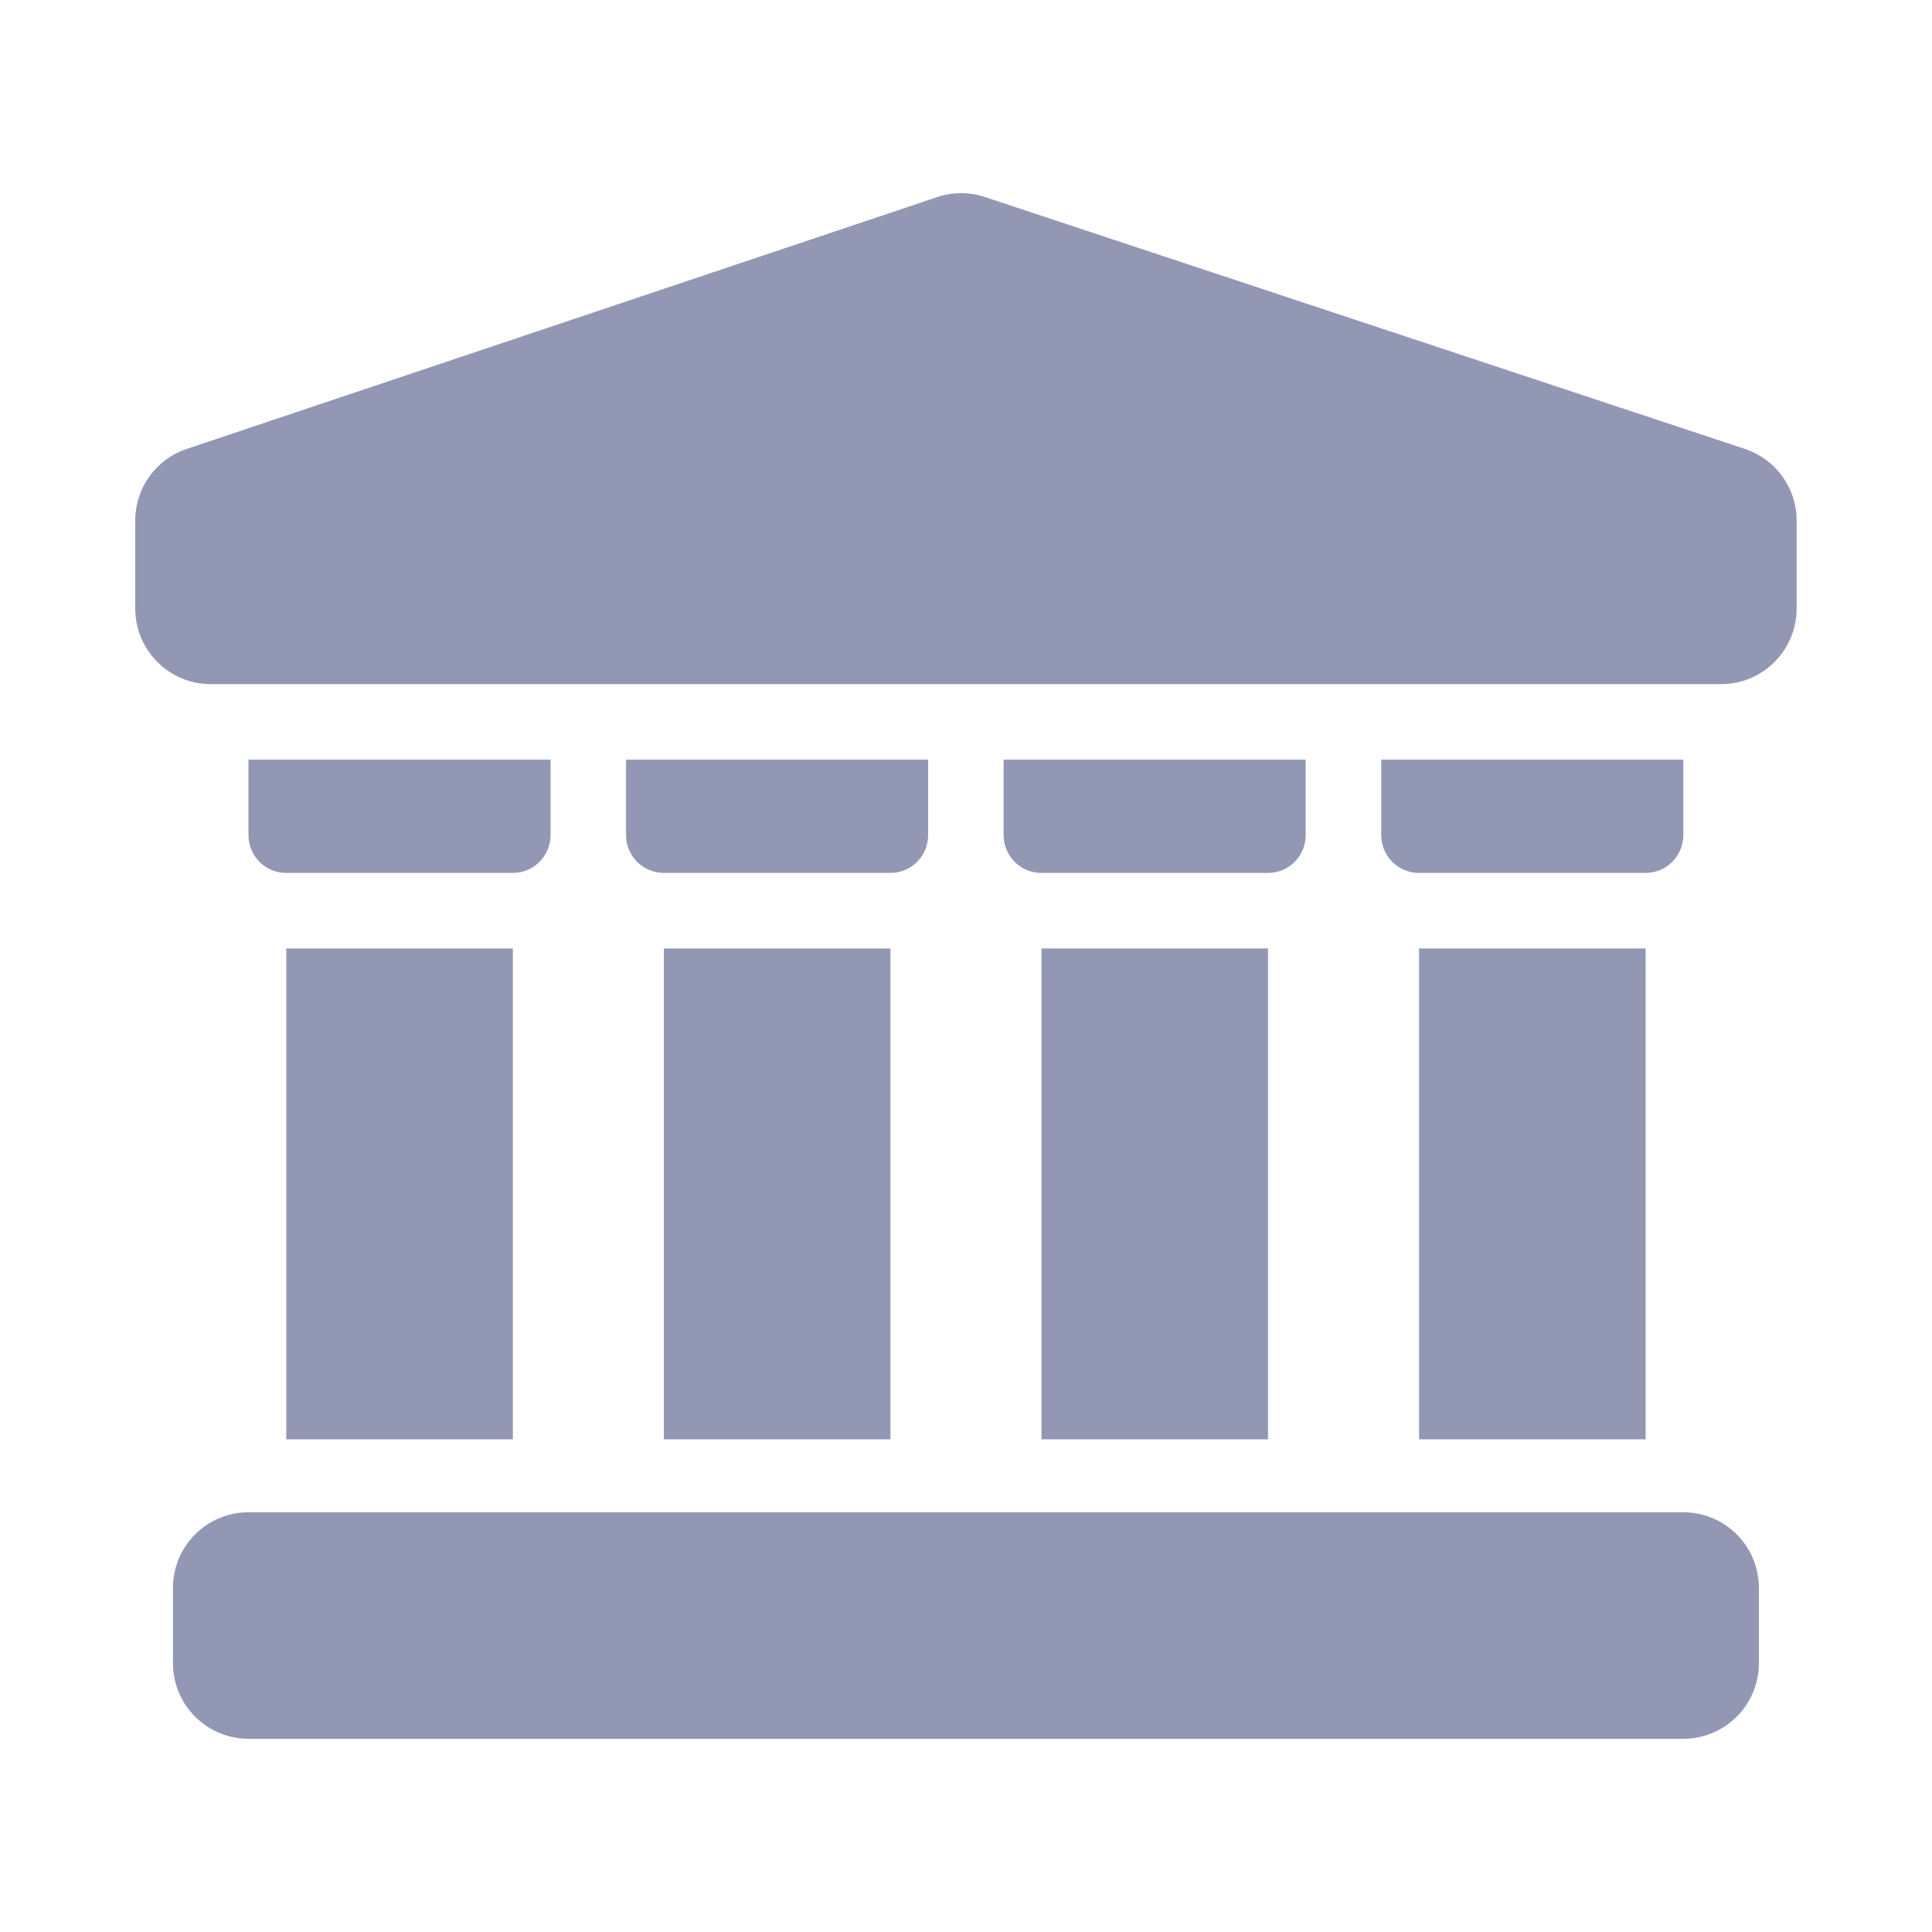 <svg width="28" height="28" viewBox="0 0 28 28" fill="none" xmlns="http://www.w3.org/2000/svg">
<path d="M4.149 13.746H7.433V20.86H4.149V13.746Z" fill="#9298B4"/>
<path d="M9.621 13.746H12.905V20.86H9.621V13.746Z" fill="#9298B4"/>
<path d="M15.094 13.746H18.377V20.86H15.094V13.746Z" fill="#9298B4"/>
<path d="M20.566 13.746H23.85V20.86H20.566V13.746Z" fill="#9298B4"/>
<path d="M3.601 11.009V12.104C3.601 12.249 3.659 12.388 3.761 12.491C3.864 12.594 4.003 12.651 4.148 12.651H7.431C7.577 12.651 7.716 12.594 7.818 12.491C7.921 12.388 7.979 12.249 7.979 12.104V11.009H3.601Z" fill="#9298B4"/>
<path d="M9.073 11.009V12.104C9.073 12.249 9.131 12.388 9.234 12.491C9.336 12.594 9.476 12.651 9.621 12.651H12.904C13.049 12.651 13.188 12.594 13.291 12.491C13.394 12.388 13.451 12.249 13.451 12.104V11.009H9.073Z" fill="#9298B4"/>
<path d="M14.545 11.009V12.104C14.545 12.249 14.603 12.388 14.706 12.491C14.808 12.594 14.947 12.651 15.093 12.651H18.376C18.521 12.651 18.66 12.594 18.763 12.491C18.866 12.388 18.923 12.249 18.923 12.104V11.009H14.545Z" fill="#9298B4"/>
<path d="M20.018 11.009V12.104C20.018 12.249 20.076 12.388 20.178 12.491C20.281 12.594 20.42 12.651 20.565 12.651H23.849C23.994 12.651 24.133 12.594 24.235 12.491C24.338 12.388 24.396 12.249 24.396 12.104V11.009H20.018Z" fill="#9298B4"/>
<path d="M24.396 21.917H3.602C2.997 21.917 2.507 22.407 2.507 23.011V24.105C2.507 24.71 2.997 25.2 3.602 25.2H24.396C25 25.2 25.491 24.71 25.491 24.105V23.011C25.491 22.407 25 21.917 24.396 21.917Z" fill="#9298B4"/>
<path d="M25.288 6.506L14.276 2.856C14.051 2.781 13.808 2.781 13.584 2.856L2.706 6.506C2.489 6.579 2.3 6.718 2.166 6.904C2.032 7.09 1.96 7.314 1.96 7.543V8.821C1.96 9.111 2.075 9.389 2.281 9.594C2.486 9.8 2.764 9.915 3.054 9.915H24.943C25.234 9.915 25.512 9.8 25.717 9.594C25.922 9.389 26.038 9.111 26.038 8.821V7.544C26.038 7.314 25.965 7.09 25.831 6.904C25.696 6.717 25.506 6.578 25.288 6.506Z" fill="#9298B4"/>
</svg>

